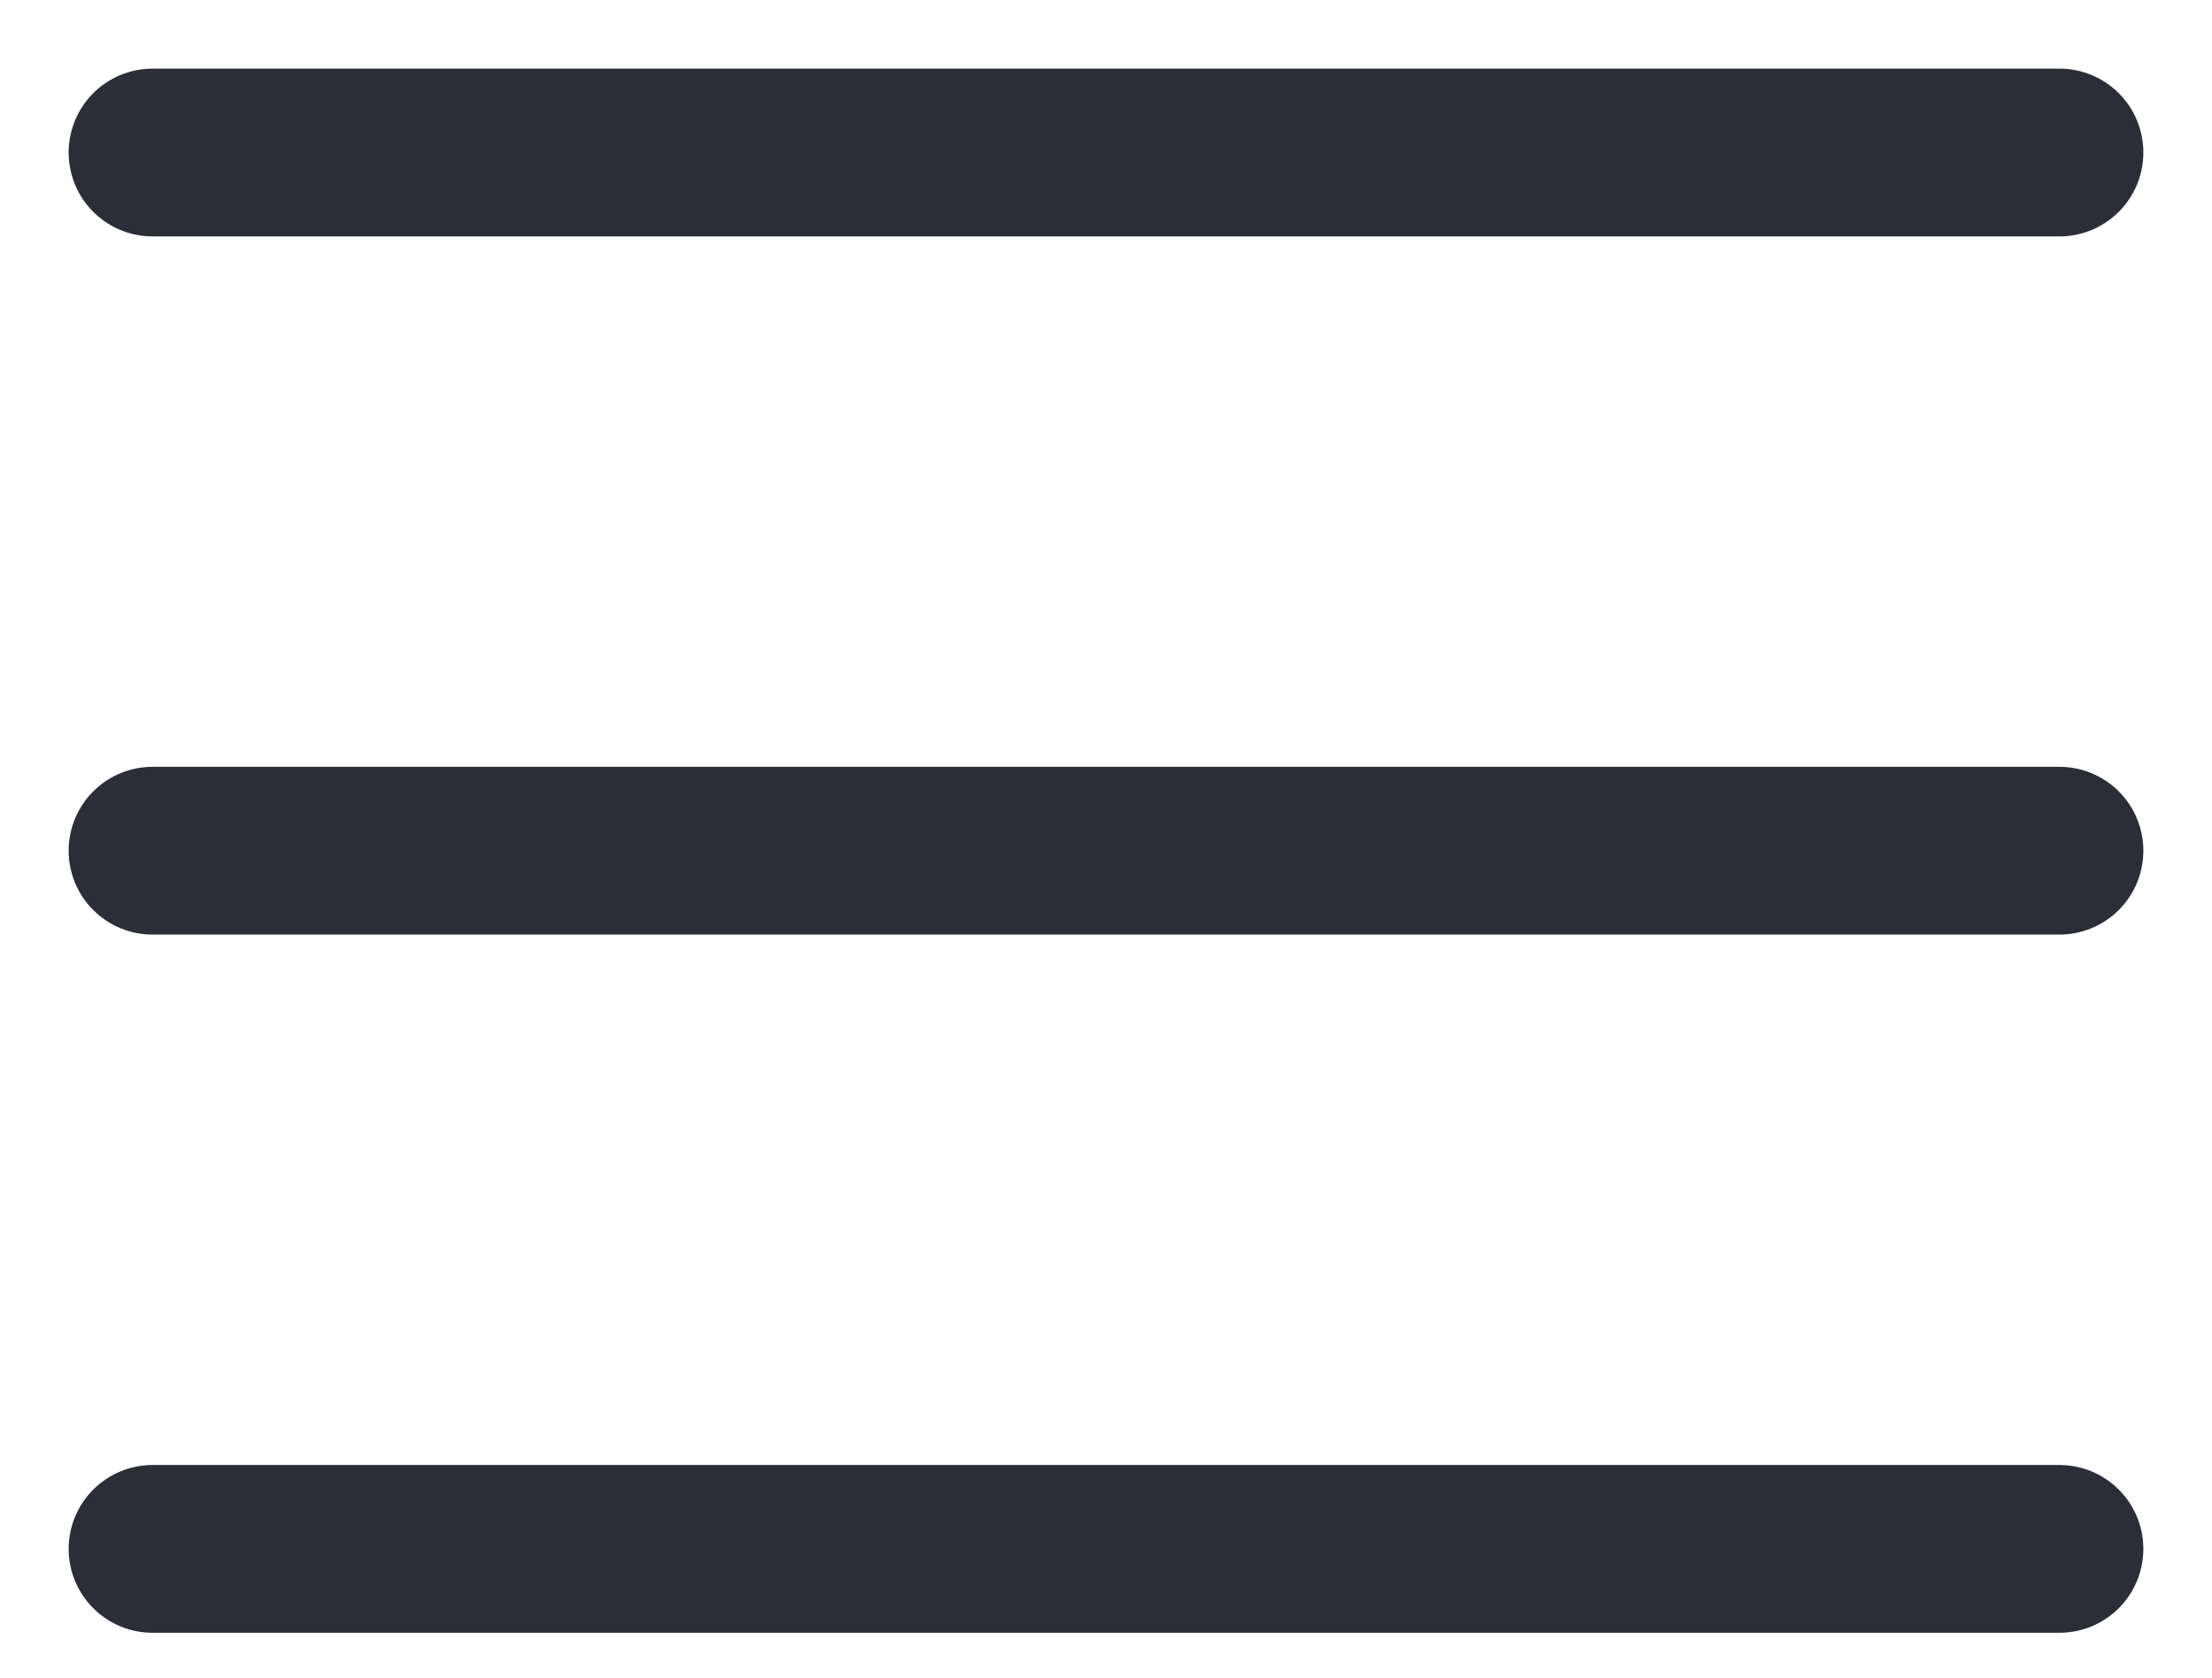<svg width="29" height="22" viewBox="0 0 29 22" fill="none" xmlns="http://www.w3.org/2000/svg">
<path d="M2 11.156H27" stroke="#2B2E34" stroke-width="2.2" stroke-linecap="round" stroke-linejoin="round"></path>
<path d="M2 2H27" stroke="#2B2E34" stroke-width="2.2" stroke-linecap="round" stroke-linejoin="round"></path>
<path d="M2 20.312H27" stroke="#2B2E34" stroke-width="2.2" stroke-linecap="round" stroke-linejoin="round"></path>
</svg>
